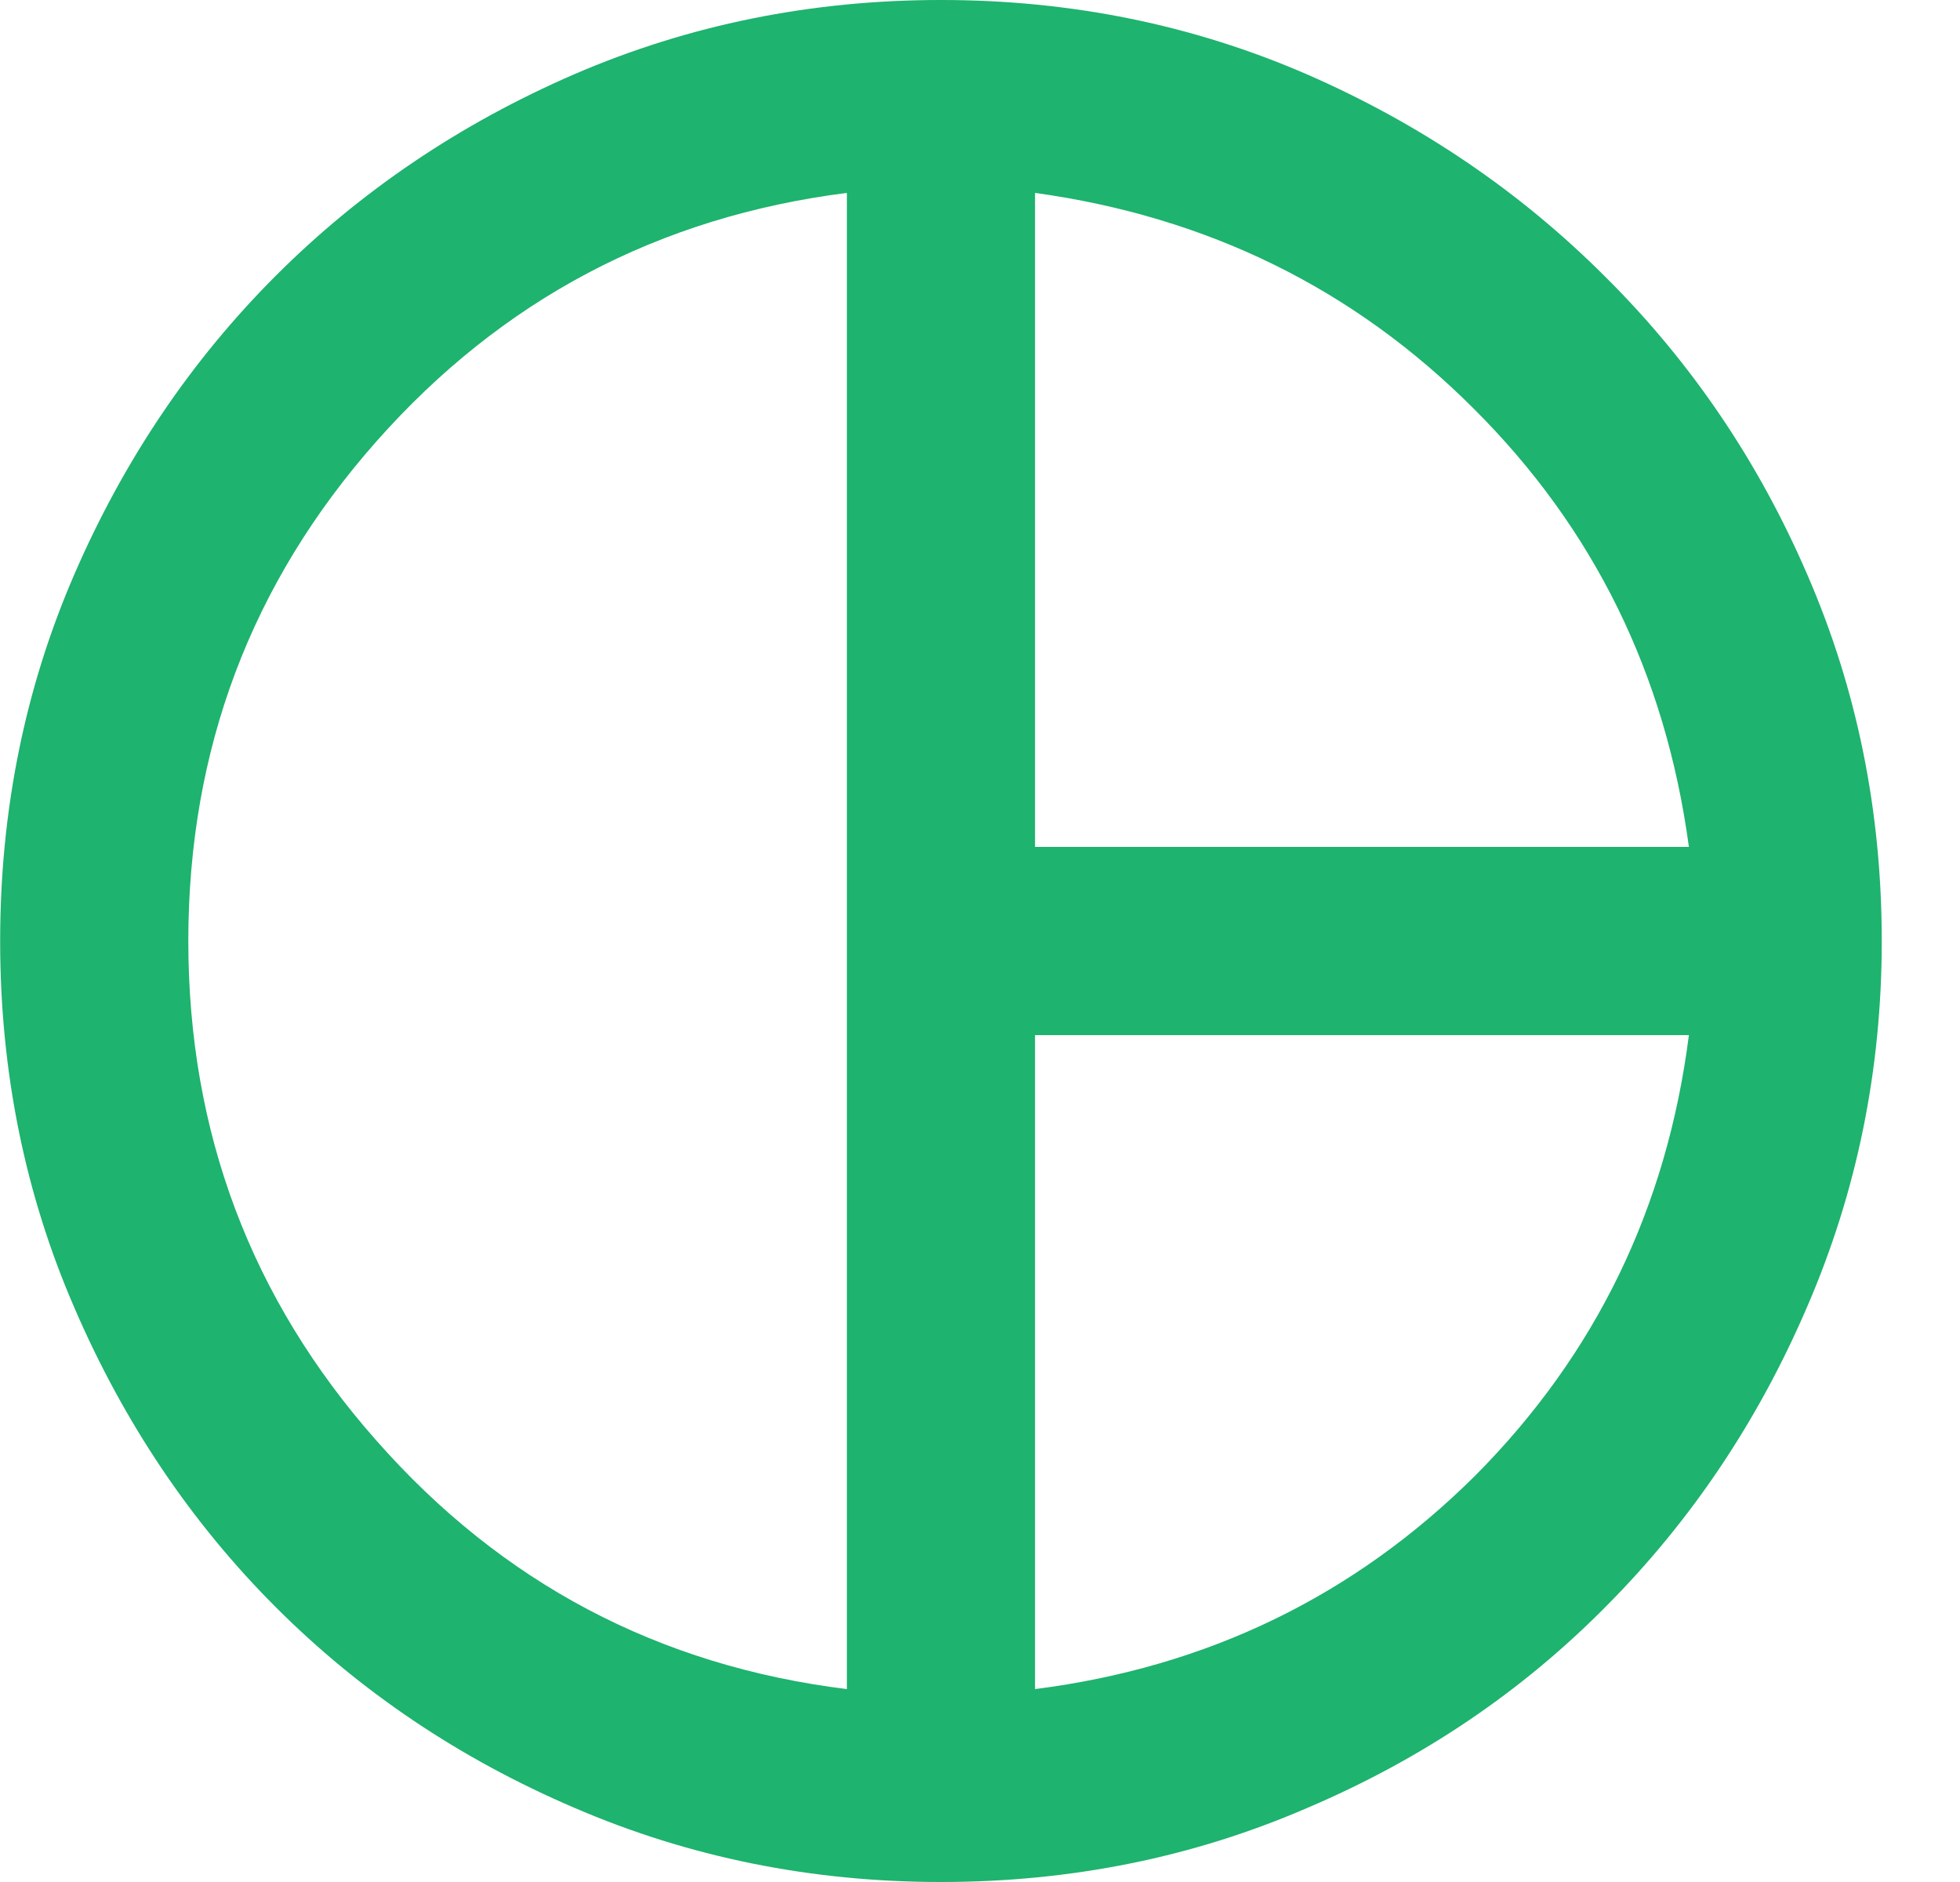 <svg width="25" height="24" viewBox="0 0 25 24" fill="none" xmlns="http://www.w3.org/2000/svg">
<path d="M13.202 10.8H21.542C21.246 8.6 20.33 6.736 18.794 5.208C17.266 3.68 15.402 2.764 13.202 2.46M10.802 21.54V2.46C8.402 2.764 6.402 3.82 4.802 5.628C3.202 7.436 2.402 9.56 2.402 12C2.402 14.44 3.202 16.564 4.802 18.372C6.402 20.188 8.402 21.244 10.802 21.54ZM13.202 21.54C15.402 21.26 17.274 20.352 18.818 18.816C20.354 17.272 21.262 15.4 21.542 13.2H13.202M12.002 24C10.346 24 8.786 23.684 7.322 23.052C5.866 22.428 4.598 21.576 3.518 20.496C2.438 19.416 1.582 18.144 0.95 16.68C0.318 15.224 0.002 13.664 0.002 12C0.002 10.336 0.318 8.776 0.95 7.32C1.582 5.864 2.438 4.596 3.518 3.516C4.598 2.436 5.866 1.58 7.322 0.948C8.786 0.316 10.346 -6.10352e-05 12.002 -6.10352e-05C13.658 -6.10352e-05 15.214 0.316 16.67 0.948C18.118 1.58 19.386 2.44 20.474 3.528C21.57 4.616 22.43 5.884 23.054 7.332C23.686 8.788 24.002 10.344 24.002 12C24.002 13.64 23.686 15.192 23.054 16.656C22.43 18.112 21.578 19.384 20.498 20.472C19.418 21.568 18.146 22.428 16.682 23.052C15.226 23.684 13.666 24 12.002 24Z" fill="#1EB36E"/>
</svg>
